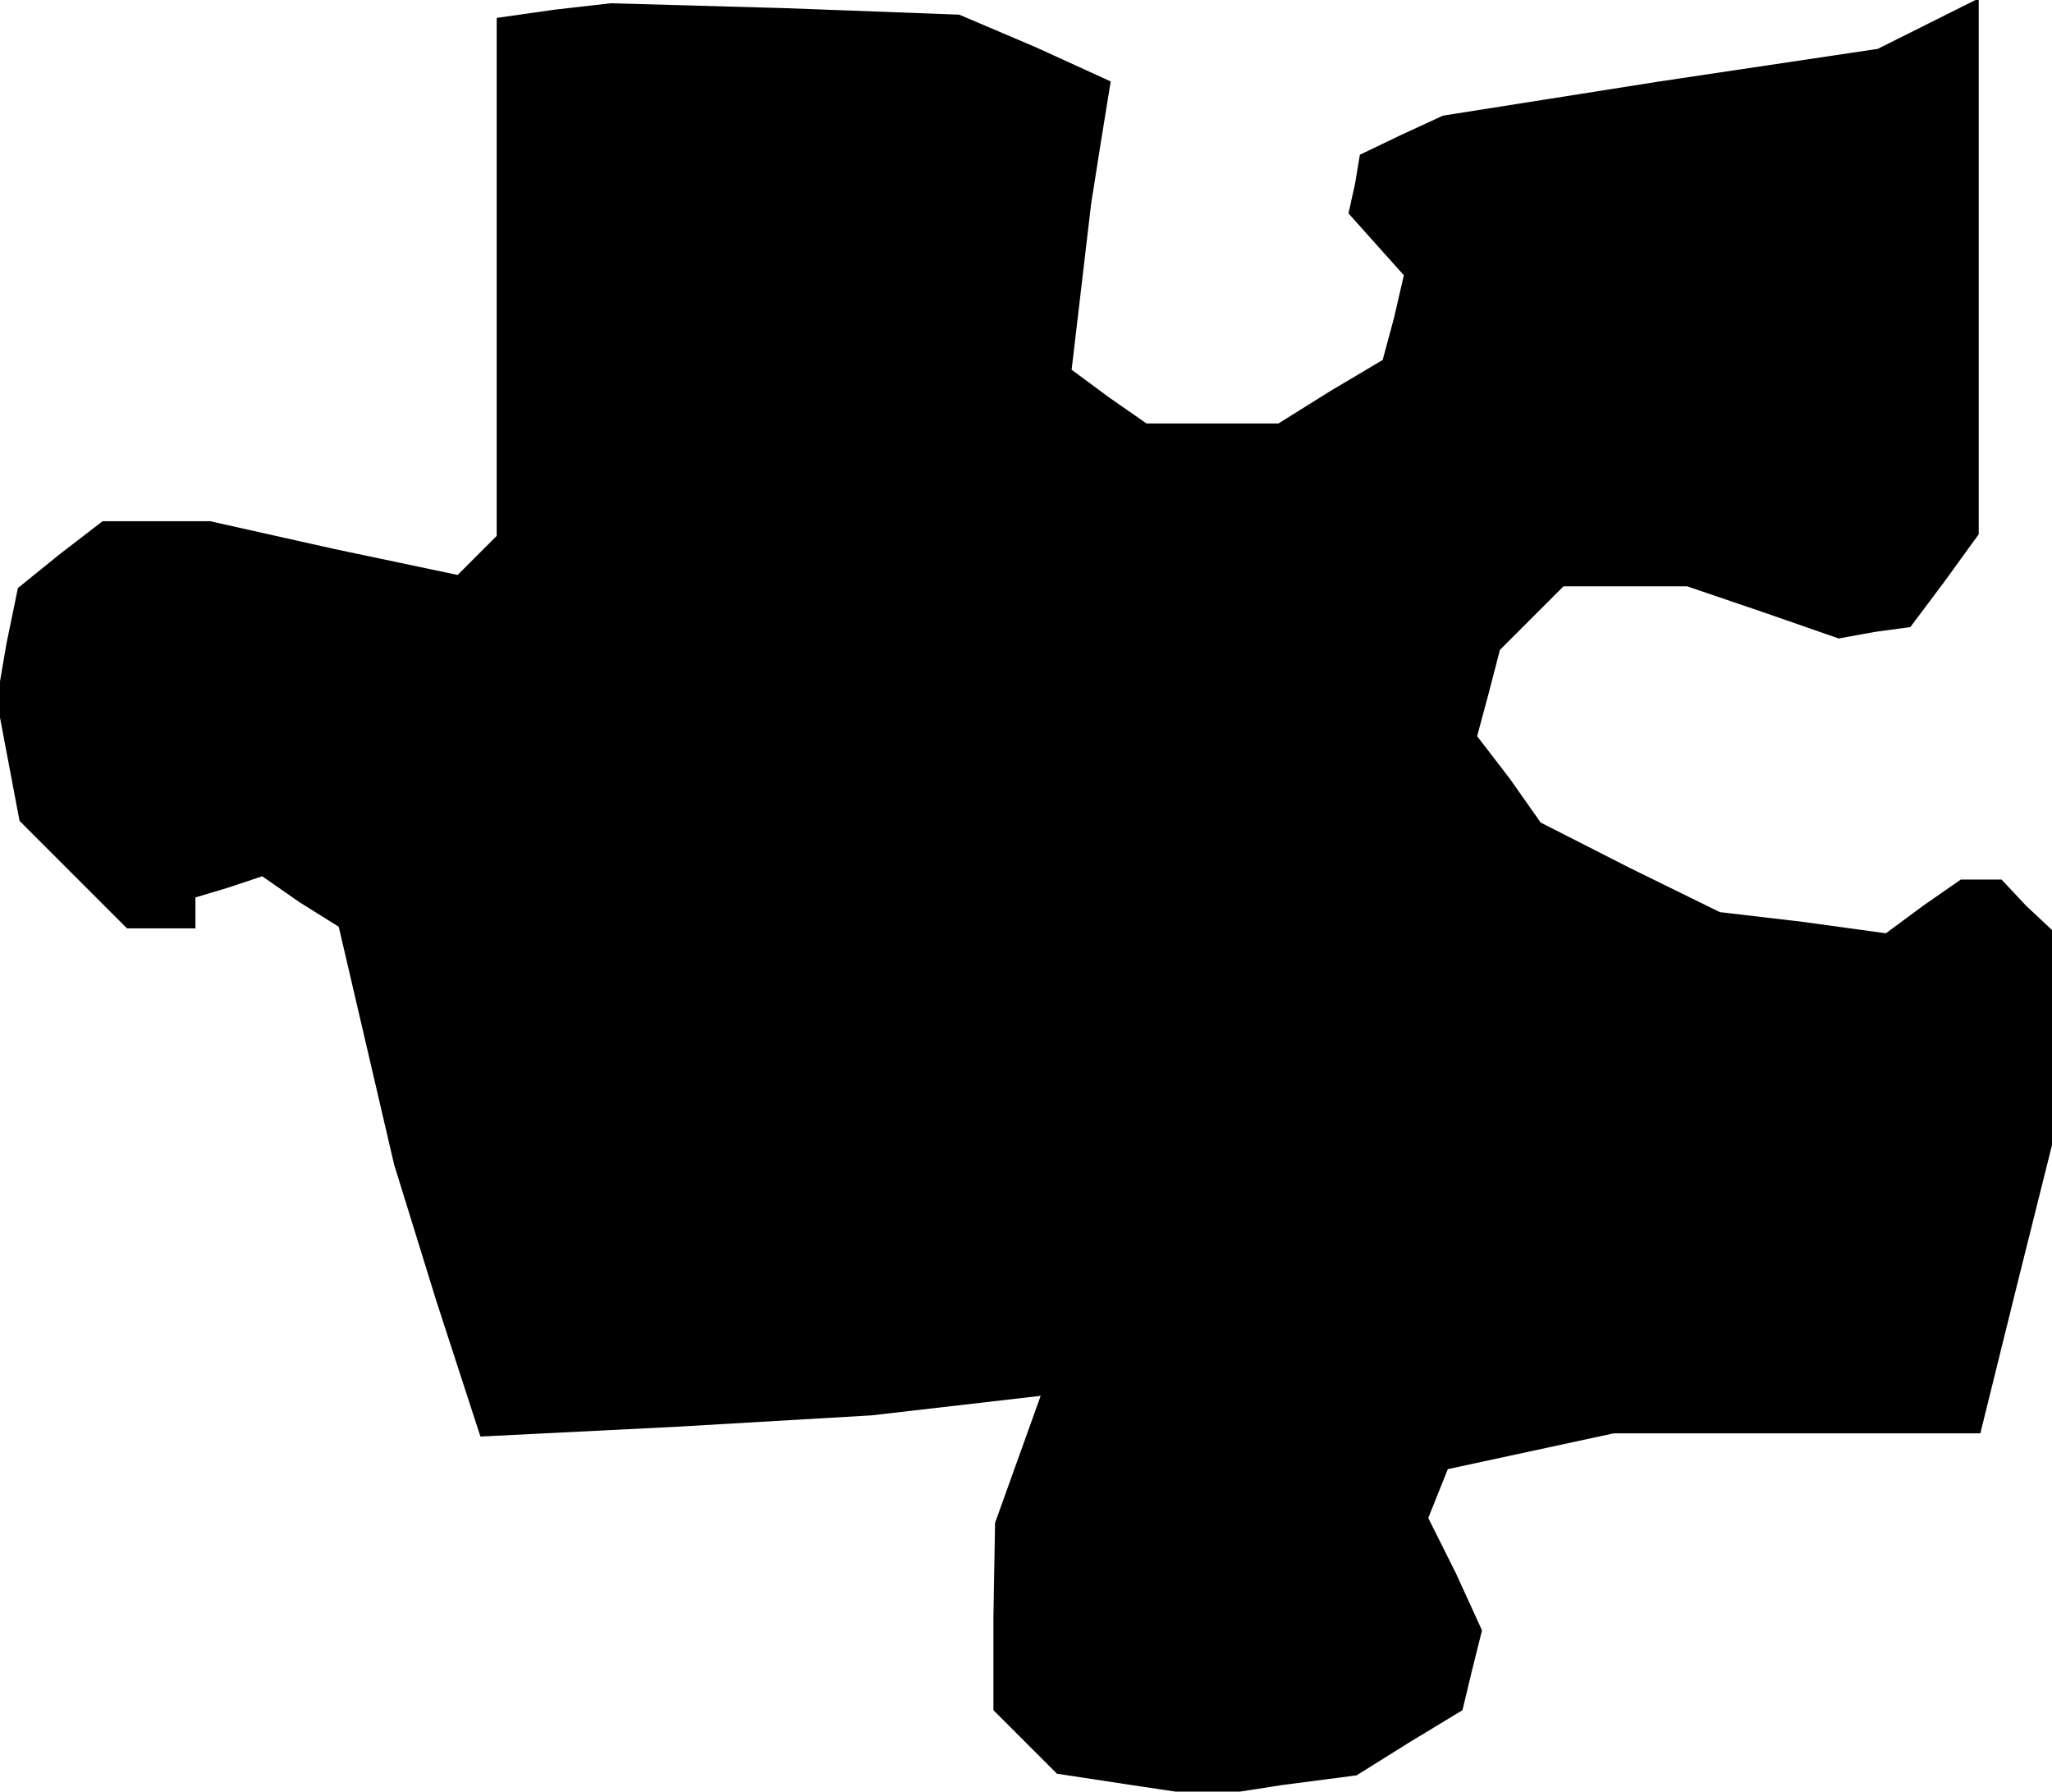 <?xml version="1.0" standalone="no"?>
<!DOCTYPE svg PUBLIC "-//W3C//DTD SVG 20010904//EN"
 "http://www.w3.org/TR/2001/REC-SVG-20010904/DTD/svg10.dtd">
<svg version="1.0" xmlns="http://www.w3.org/2000/svg"
 width="126pt" height="110pt" viewBox="0 0 126 110"
 preserveAspectRatio="xMidYMid meet">
<g transform="translate(0,110) scale(0.1,-0.1)"
fill="#000000" stroke="none">
<path d="M340 1094 l-35 -5 0 -159 0 -159 -12 -12 -12 -12 -76 16 -76 17 -33
0 -33 0 -26 -20 -26 -21 -7 -34 -6 -35 7 -37 7 -37 33 -33 33 -33 21 0 21 0 0
9 0 10 20 6 21 7 23 -16 24 -15 17 -73 17 -73 26 -84 27 -83 120 6 120 7 52 6
52 6 -14 -39 -14 -39 -1 -57 0 -58 19 -19 20 -20 46 -7 47 -7 45 7 46 6 32 20
33 20 6 25 6 24 -16 35 -17 34 6 15 6 15 51 11 51 11 113 0 112 0 22 89 22 88
0 66 0 66 -16 15 -15 16 -12 0 -13 0 -23 -16 -23 -17 -51 7 -51 6 -55 27 -55
28 -19 27 -20 26 7 26 7 27 19 19 20 20 38 0 38 0 47 -16 46 -16 22 4 22 3 21
28 21 29 0 164 0 164 -1 0 -1 0 -30 -15 -30 -15 -134 -20 -133 -21 -26 -12
-25 -12 -3 -18 -4 -18 17 -19 17 -19 -6 -26 -7 -26 -32 -19 -32 -20 -40 0 -41
0 -23 16 -23 17 6 51 6 51 6 38 6 37 -46 21 -47 20 -107 4 -107 3 -35 -4z"/>
</g>
</svg>
